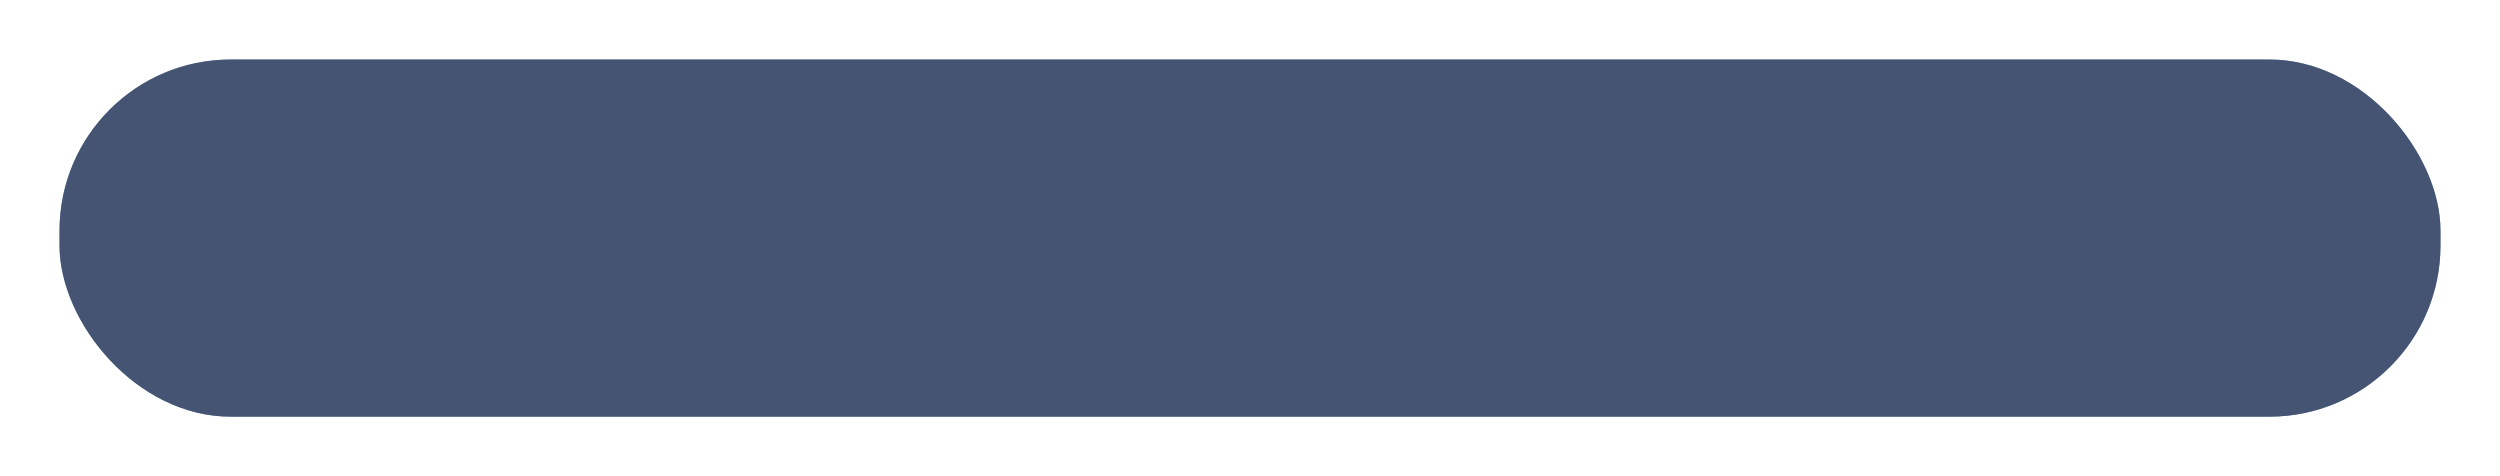 <svg id="Layer_1" data-name="Layer 1" xmlns="http://www.w3.org/2000/svg" viewBox="0 0 168 32"><defs><style>.cls-1{fill:#7ea1bf;}.cls-2{fill:#455473;}</style></defs><title>openpipe-ui_other-dialogue-name</title><rect class="cls-1" x="4" y="4" width="160" height="24" rx="11.5"/><rect class="cls-2" x="4" y="4" width="160" height="24" rx="11.5"/></svg>